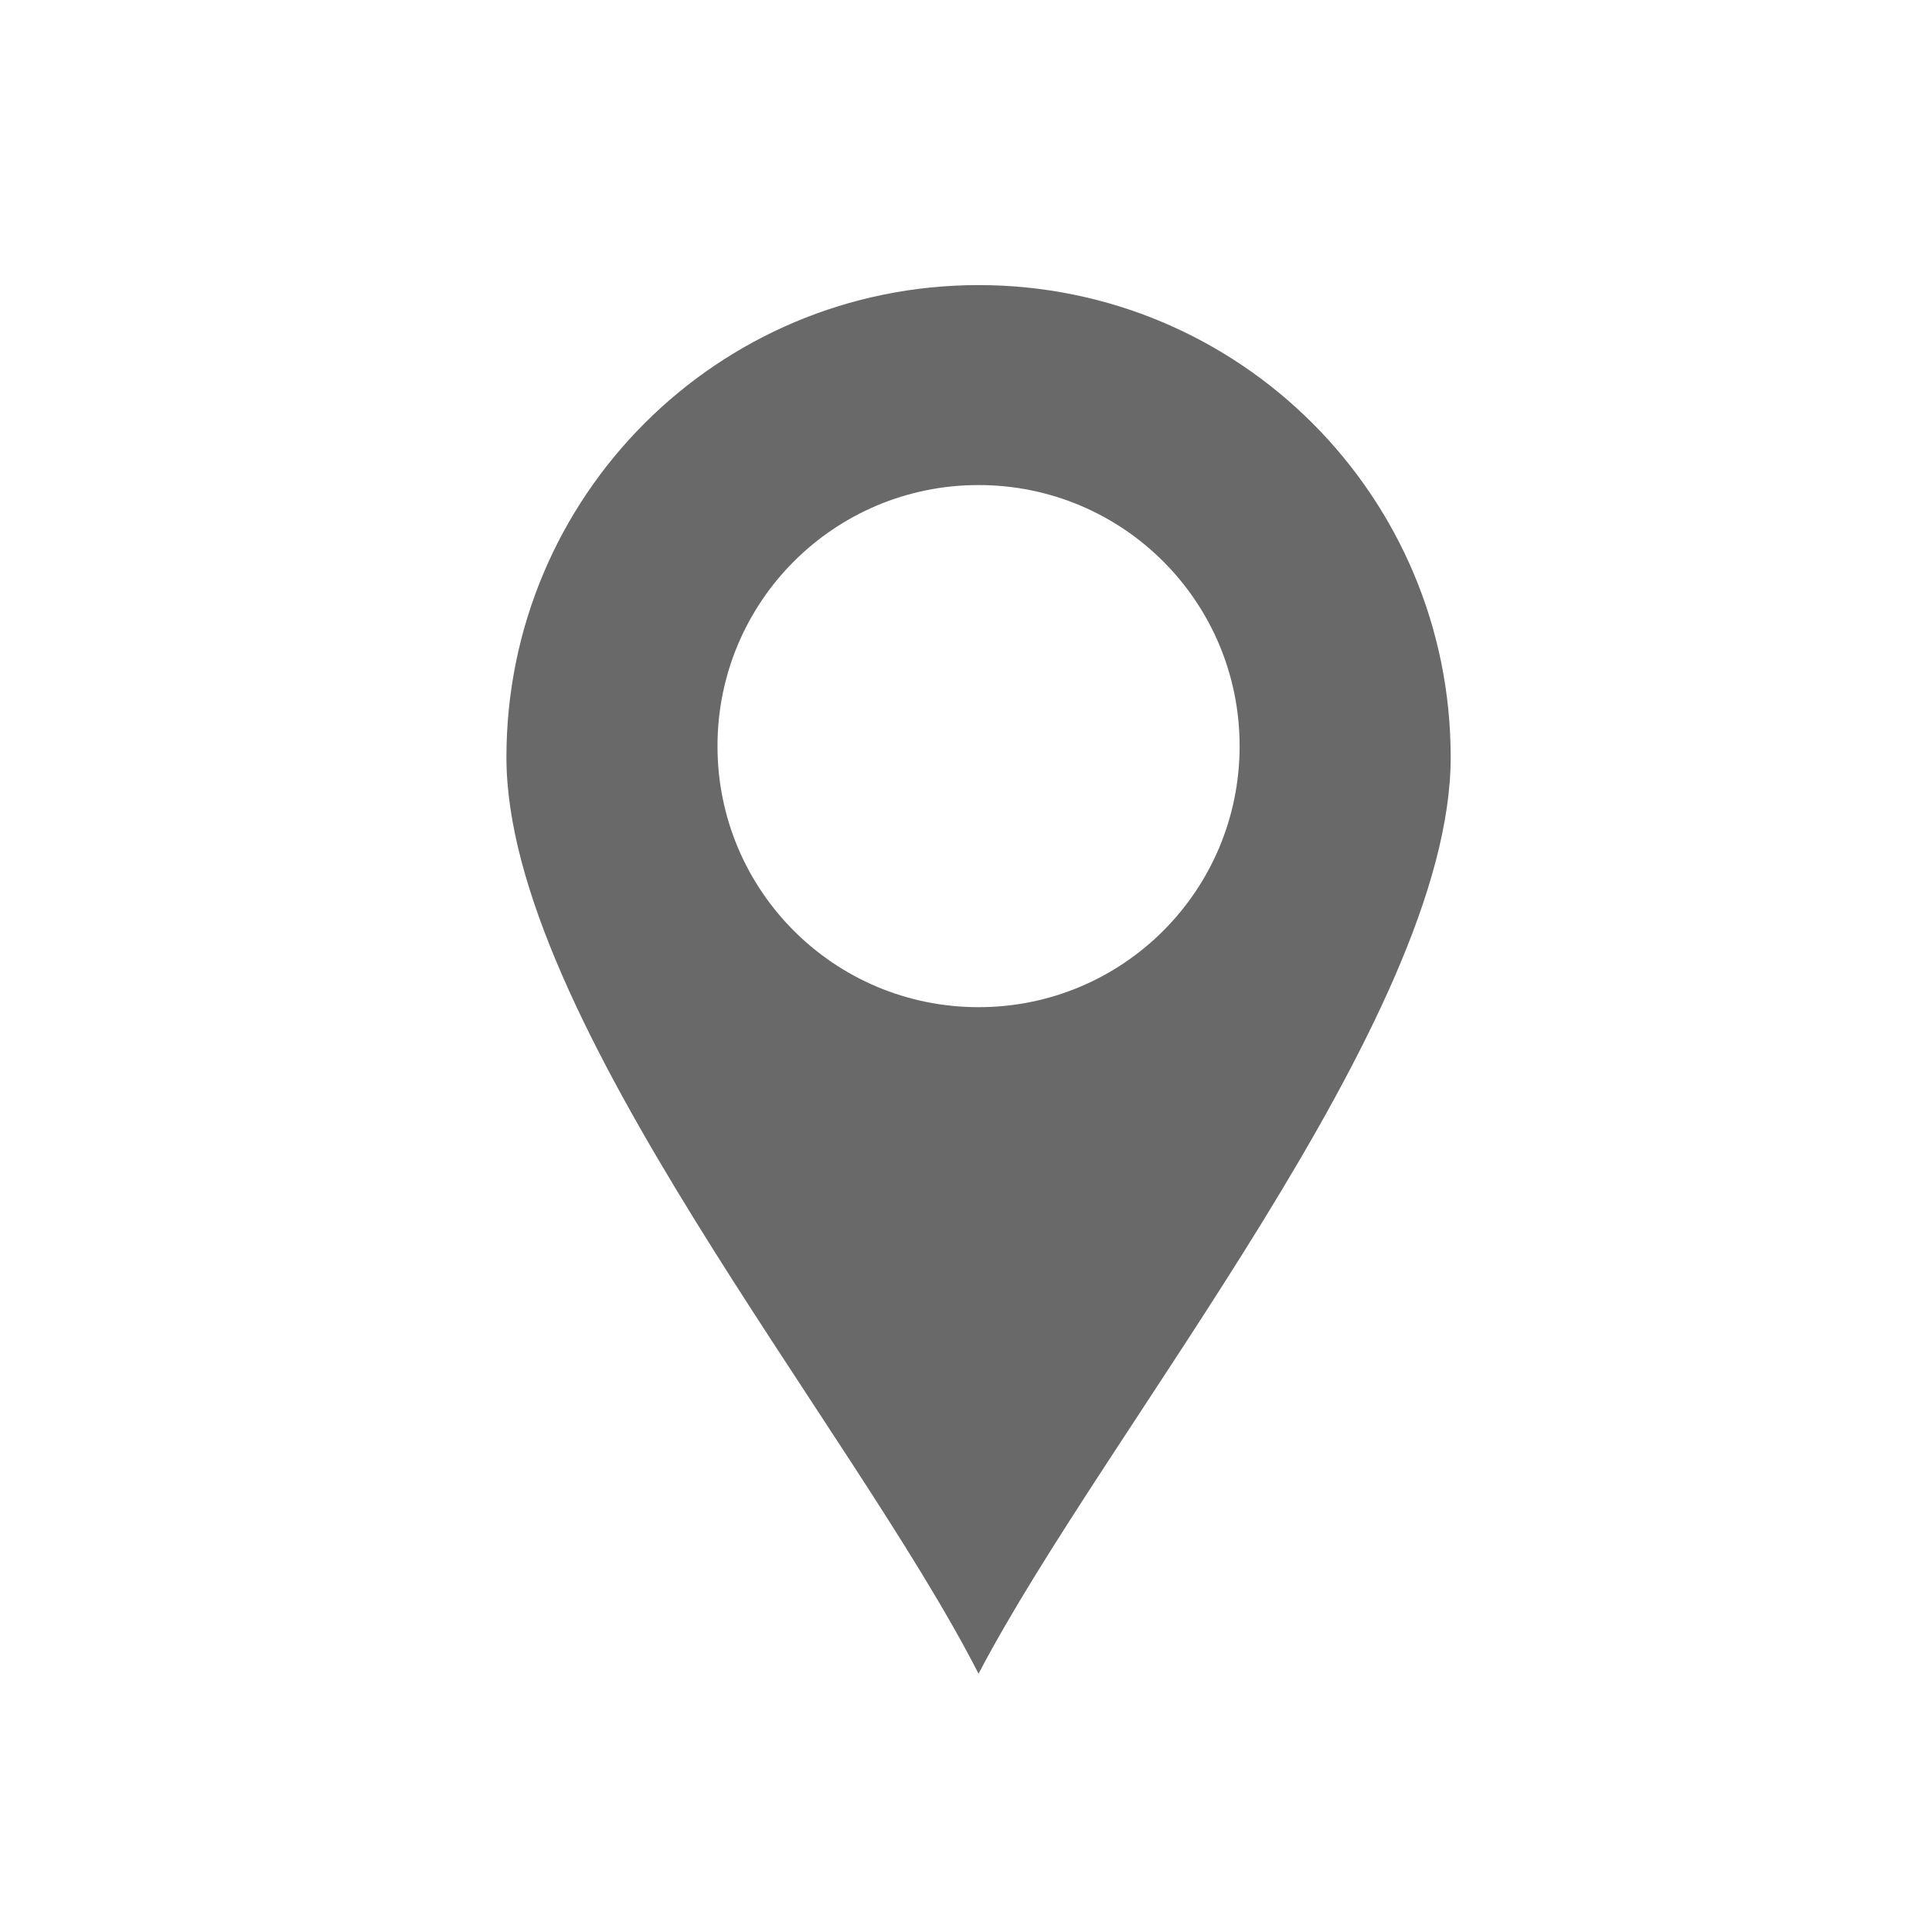 <?xml version="1.0" encoding="UTF-8" standalone="no"?><!DOCTYPE svg PUBLIC "-//W3C//DTD SVG 1.1//EN" "http://www.w3.org/Graphics/SVG/1.1/DTD/svg11.dtd"><svg width="100%" height="100%" viewBox="0 0 32 32" version="1.1" xmlns="http://www.w3.org/2000/svg" xmlns:xlink="http://www.w3.org/1999/xlink" xml:space="preserve" style="fill-rule:evenodd;clip-rule:evenodd;stroke-linejoin:round;stroke-miterlimit:1.414;"><g id="Layer-1"><path d="M20.532,12.358c0,2.392 -1.932,4.324 -4.324,4.324c-2.392,0 -4.324,-1.932 -4.324,-4.324c0,-2.392 1.932,-4.324 4.324,-4.324c2.392,0 4.324,1.932 4.324,4.324M8.388,12.542c0,4.324 5.704,11.04 7.82,15.18c2.116,-4.048 7.82,-10.856 7.82,-15.18c0,-4.324 -3.496,-7.82 -7.82,-7.82c-4.324,0 -7.82,3.496 -7.82,7.82" style="fill:#696969;fill-rule:nonzero;"/></g></svg>